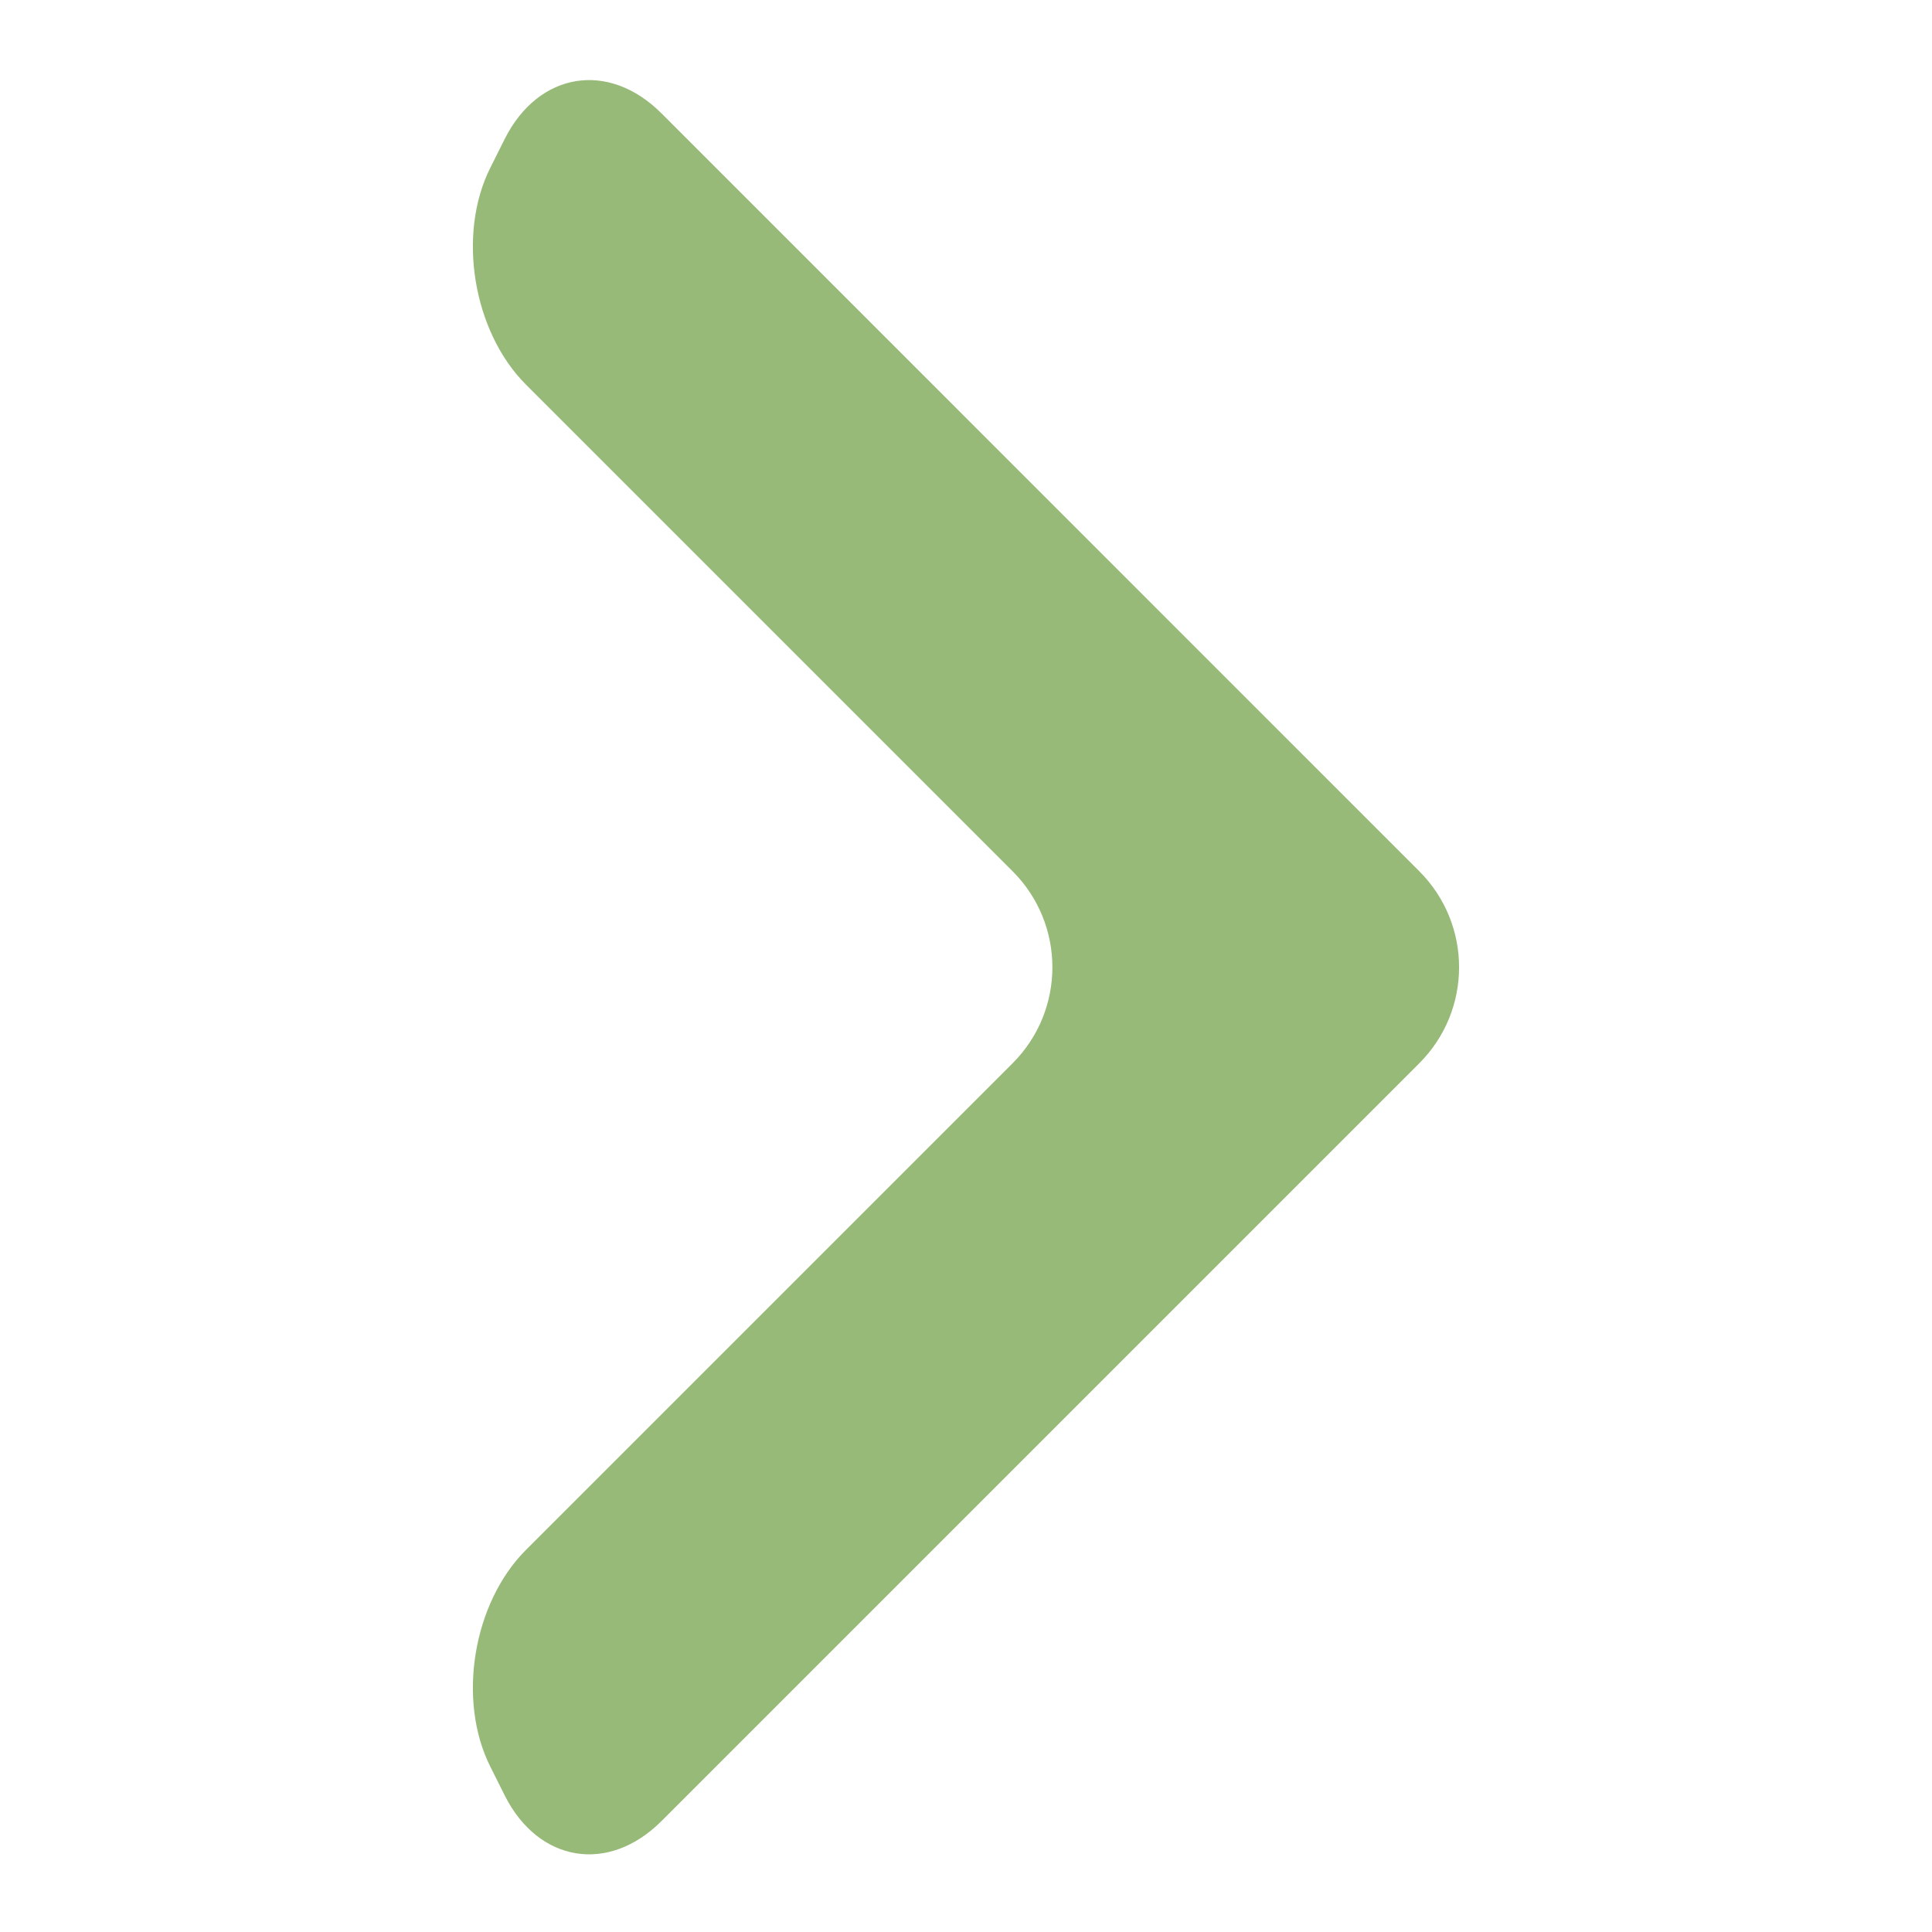 <?xml version="1.0" encoding="UTF-8" standalone="no"?><!DOCTYPE svg PUBLIC "-//W3C//DTD SVG 1.1//EN" "http://www.w3.org/Graphics/SVG/1.1/DTD/svg11.dtd"><svg width="100%" height="100%" viewBox="0 0 24 24" version="1.1" xmlns="http://www.w3.org/2000/svg" xmlns:xlink="http://www.w3.org/1999/xlink" xml:space="preserve" xmlns:serif="http://www.serif.com/" style="fill-rule:evenodd;clip-rule:evenodd;stroke-linejoin:round;stroke-miterlimit:1.414;"><path d="M6.533,4.777c-0.659,-0.659 -0.858,-1.873 -0.439,-2.699l0.178,-0.356c0.418,-0.826 1.286,-0.973 1.945,-0.314l9.414,9.415c0.659,0.659 0.659,1.726 0,2.385l-9.414,9.414c-0.659,0.659 -1.527,0.512 -1.945,-0.314l-0.178,-0.356c-0.419,-0.826 -0.22,-2.039 0.439,-2.698l6.046,-6.046c0.659,-0.659 0.659,-1.726 0,-2.385l-6.046,-6.046Z" style="fill:#97ba78;fill-rule:nonzero;"/></svg>